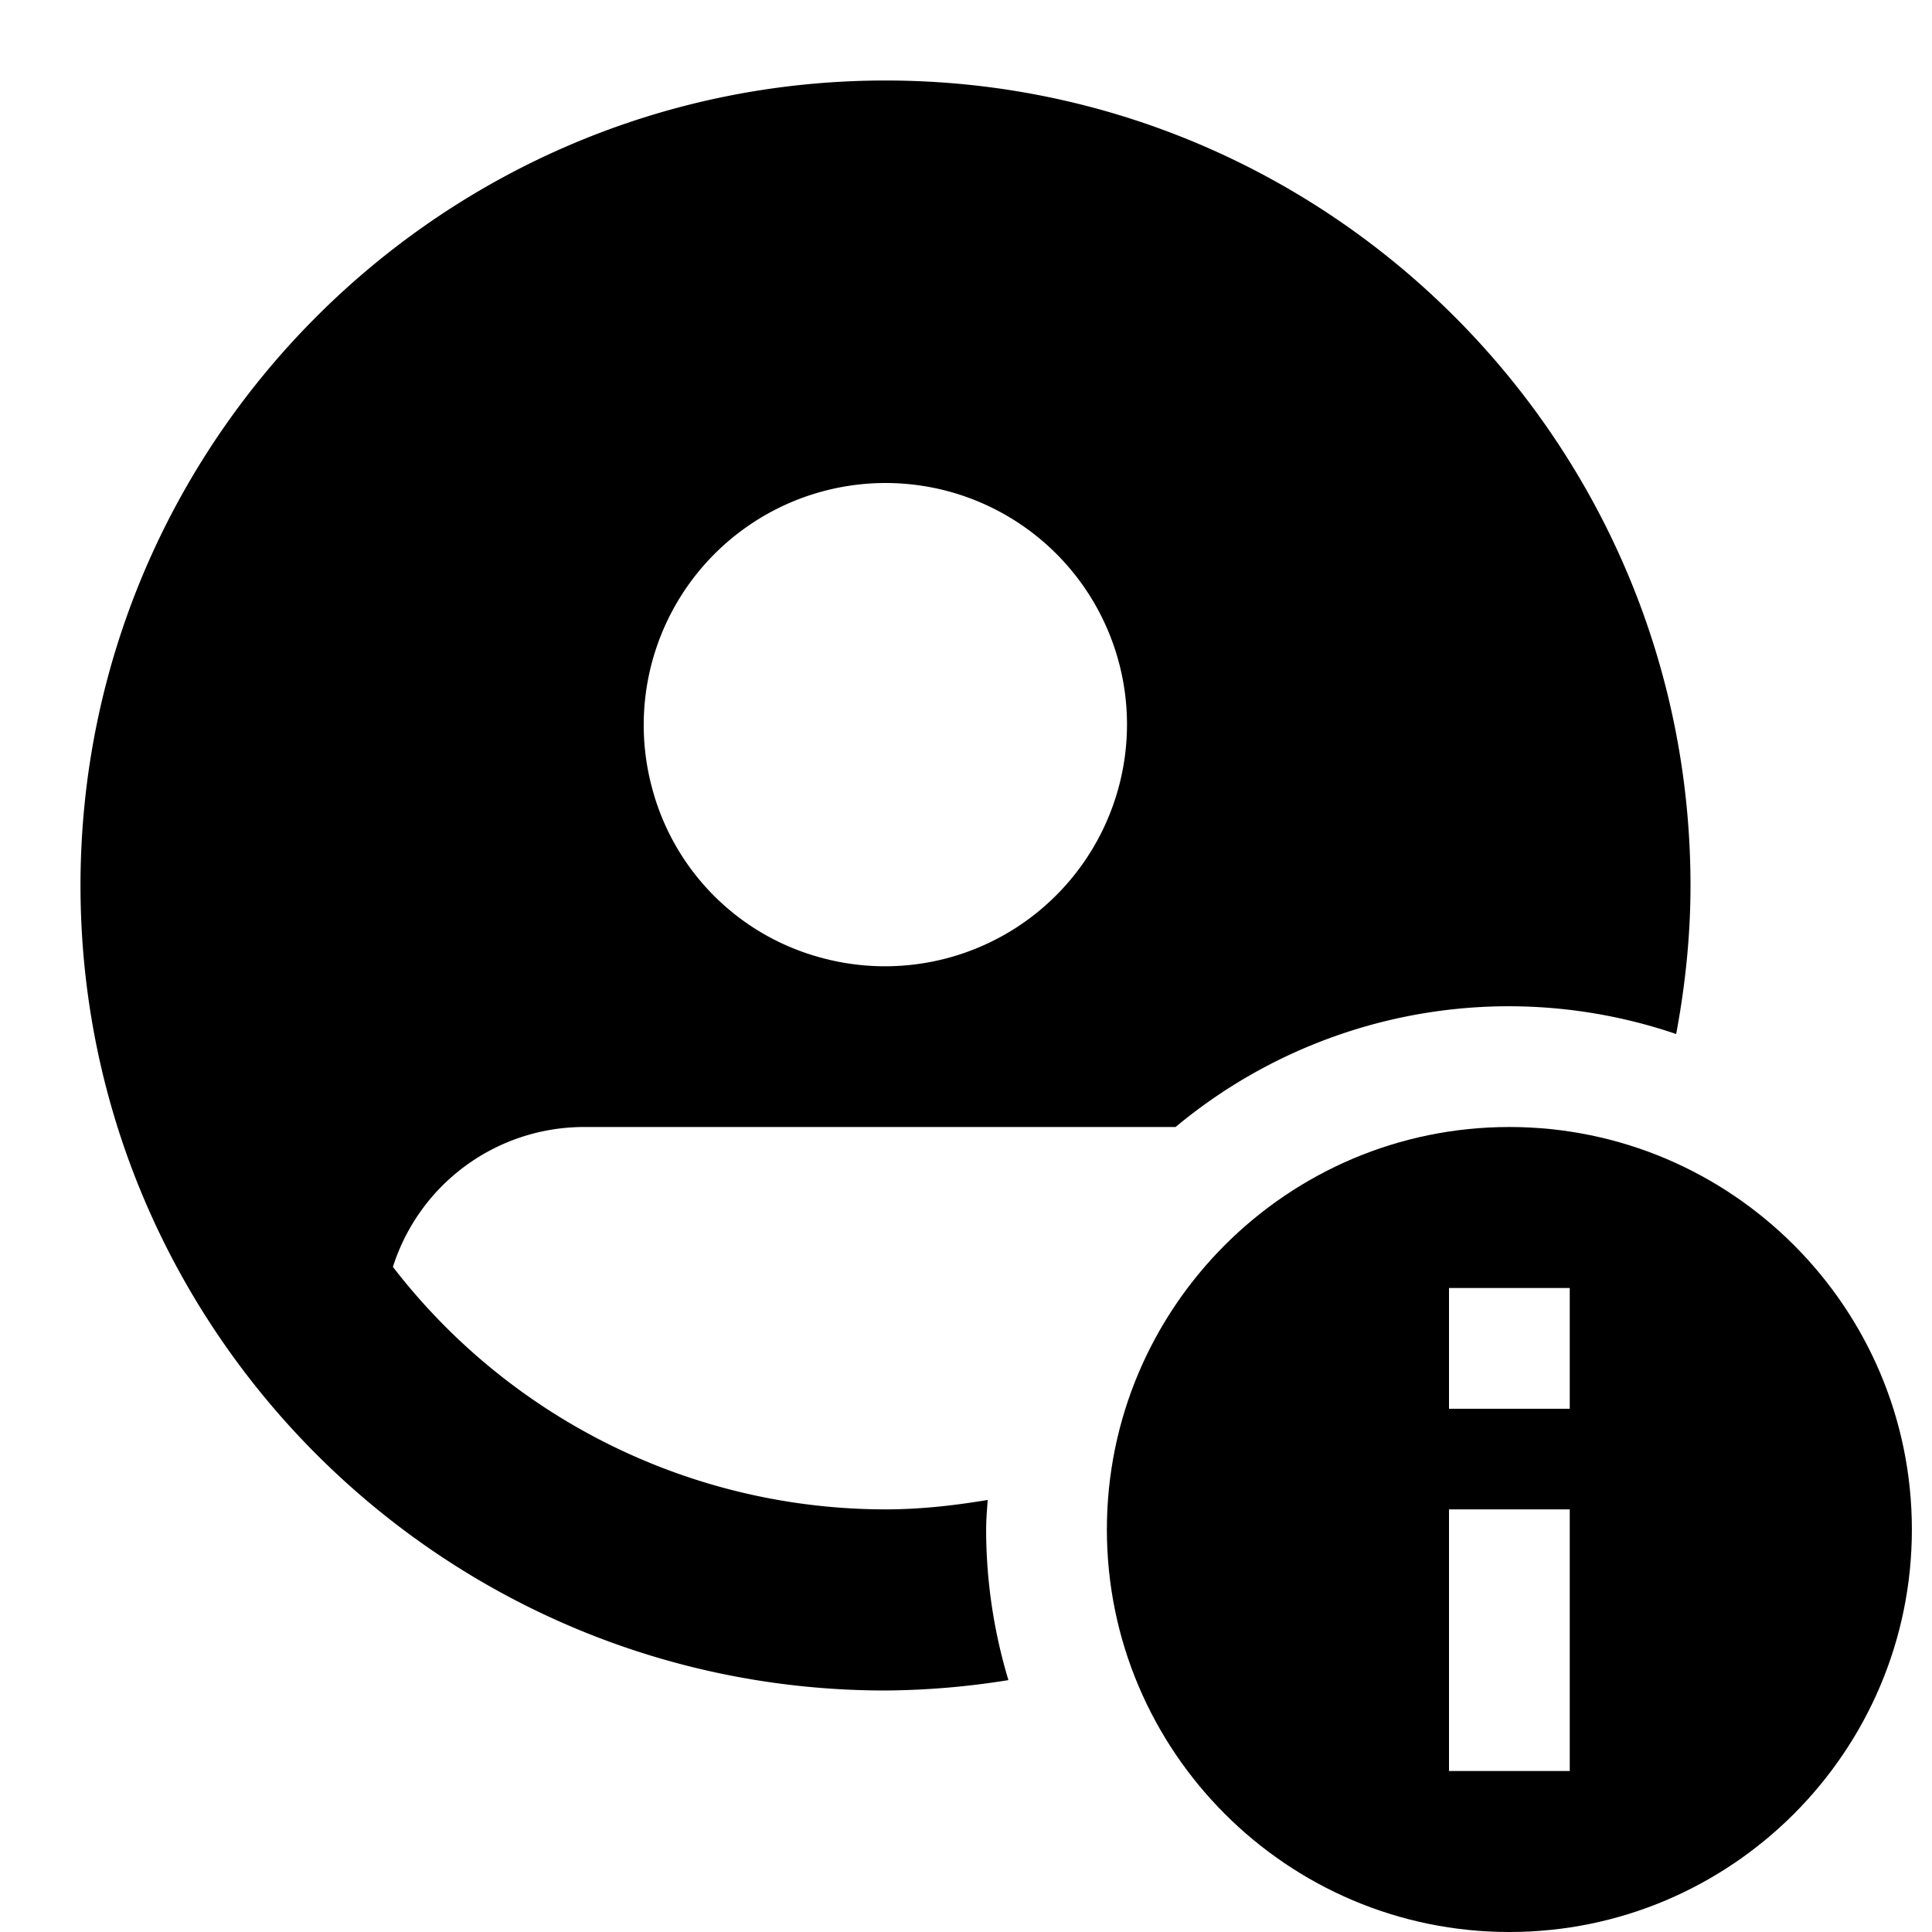 <!-- This Source Code Form is subject to the terms of the Mozilla Public
   - License, v. 2.0. If a copy of the MPL was not distributed with this
   - file, You can obtain one at http://mozilla.org/MPL/2.0/. -->
<svg width="24" height="24" fill="none" xmlns="http://www.w3.org/2000/svg">
    <path fill-rule="evenodd" clip-rule="evenodd" d="M1 11C1 5.486 5.486 1 11 1s10 4.486 10 10c0 .631-.066 1.246-.178 1.845a6.464 6.464 0 0 0-2.072-.345 6.47 6.47 0 0 0-4.149 1.502v-.001l.002-.001H7.25a2.492 2.492 0 0 0-2.369 1.738A7.732 7.732 0 0 0 11 18.75c.434 0 .855-.048 1.269-.117a9.483 9.483 0 0 1-.007.107 3.72 3.72 0 0 0-.012.26 6.5 6.5 0 0 0 .277 1.871A9.976 9.976 0 0 1 11 21C5.486 21 1 16.514 1 11zm7.103-1.201a2.967 2.967 0 0 0 2.098 2.098A3.006 3.006 0 0 0 14 9a3 3 0 0 0-3-3 3.006 3.006 0 0 0-2.897 3.799z" fill="#000" />
    <path fill-rule="evenodd" clip-rule="evenodd" d="M18.75 24c-2.757 0-5-2.243-5-5s2.243-5 5-5 5 2.243 5 5-2.243 5-5 5zm.75-8v1.5H18V16h1.5zm0 2.75V22H18v-3.25h1.5z" fill="#000" />
</svg>
